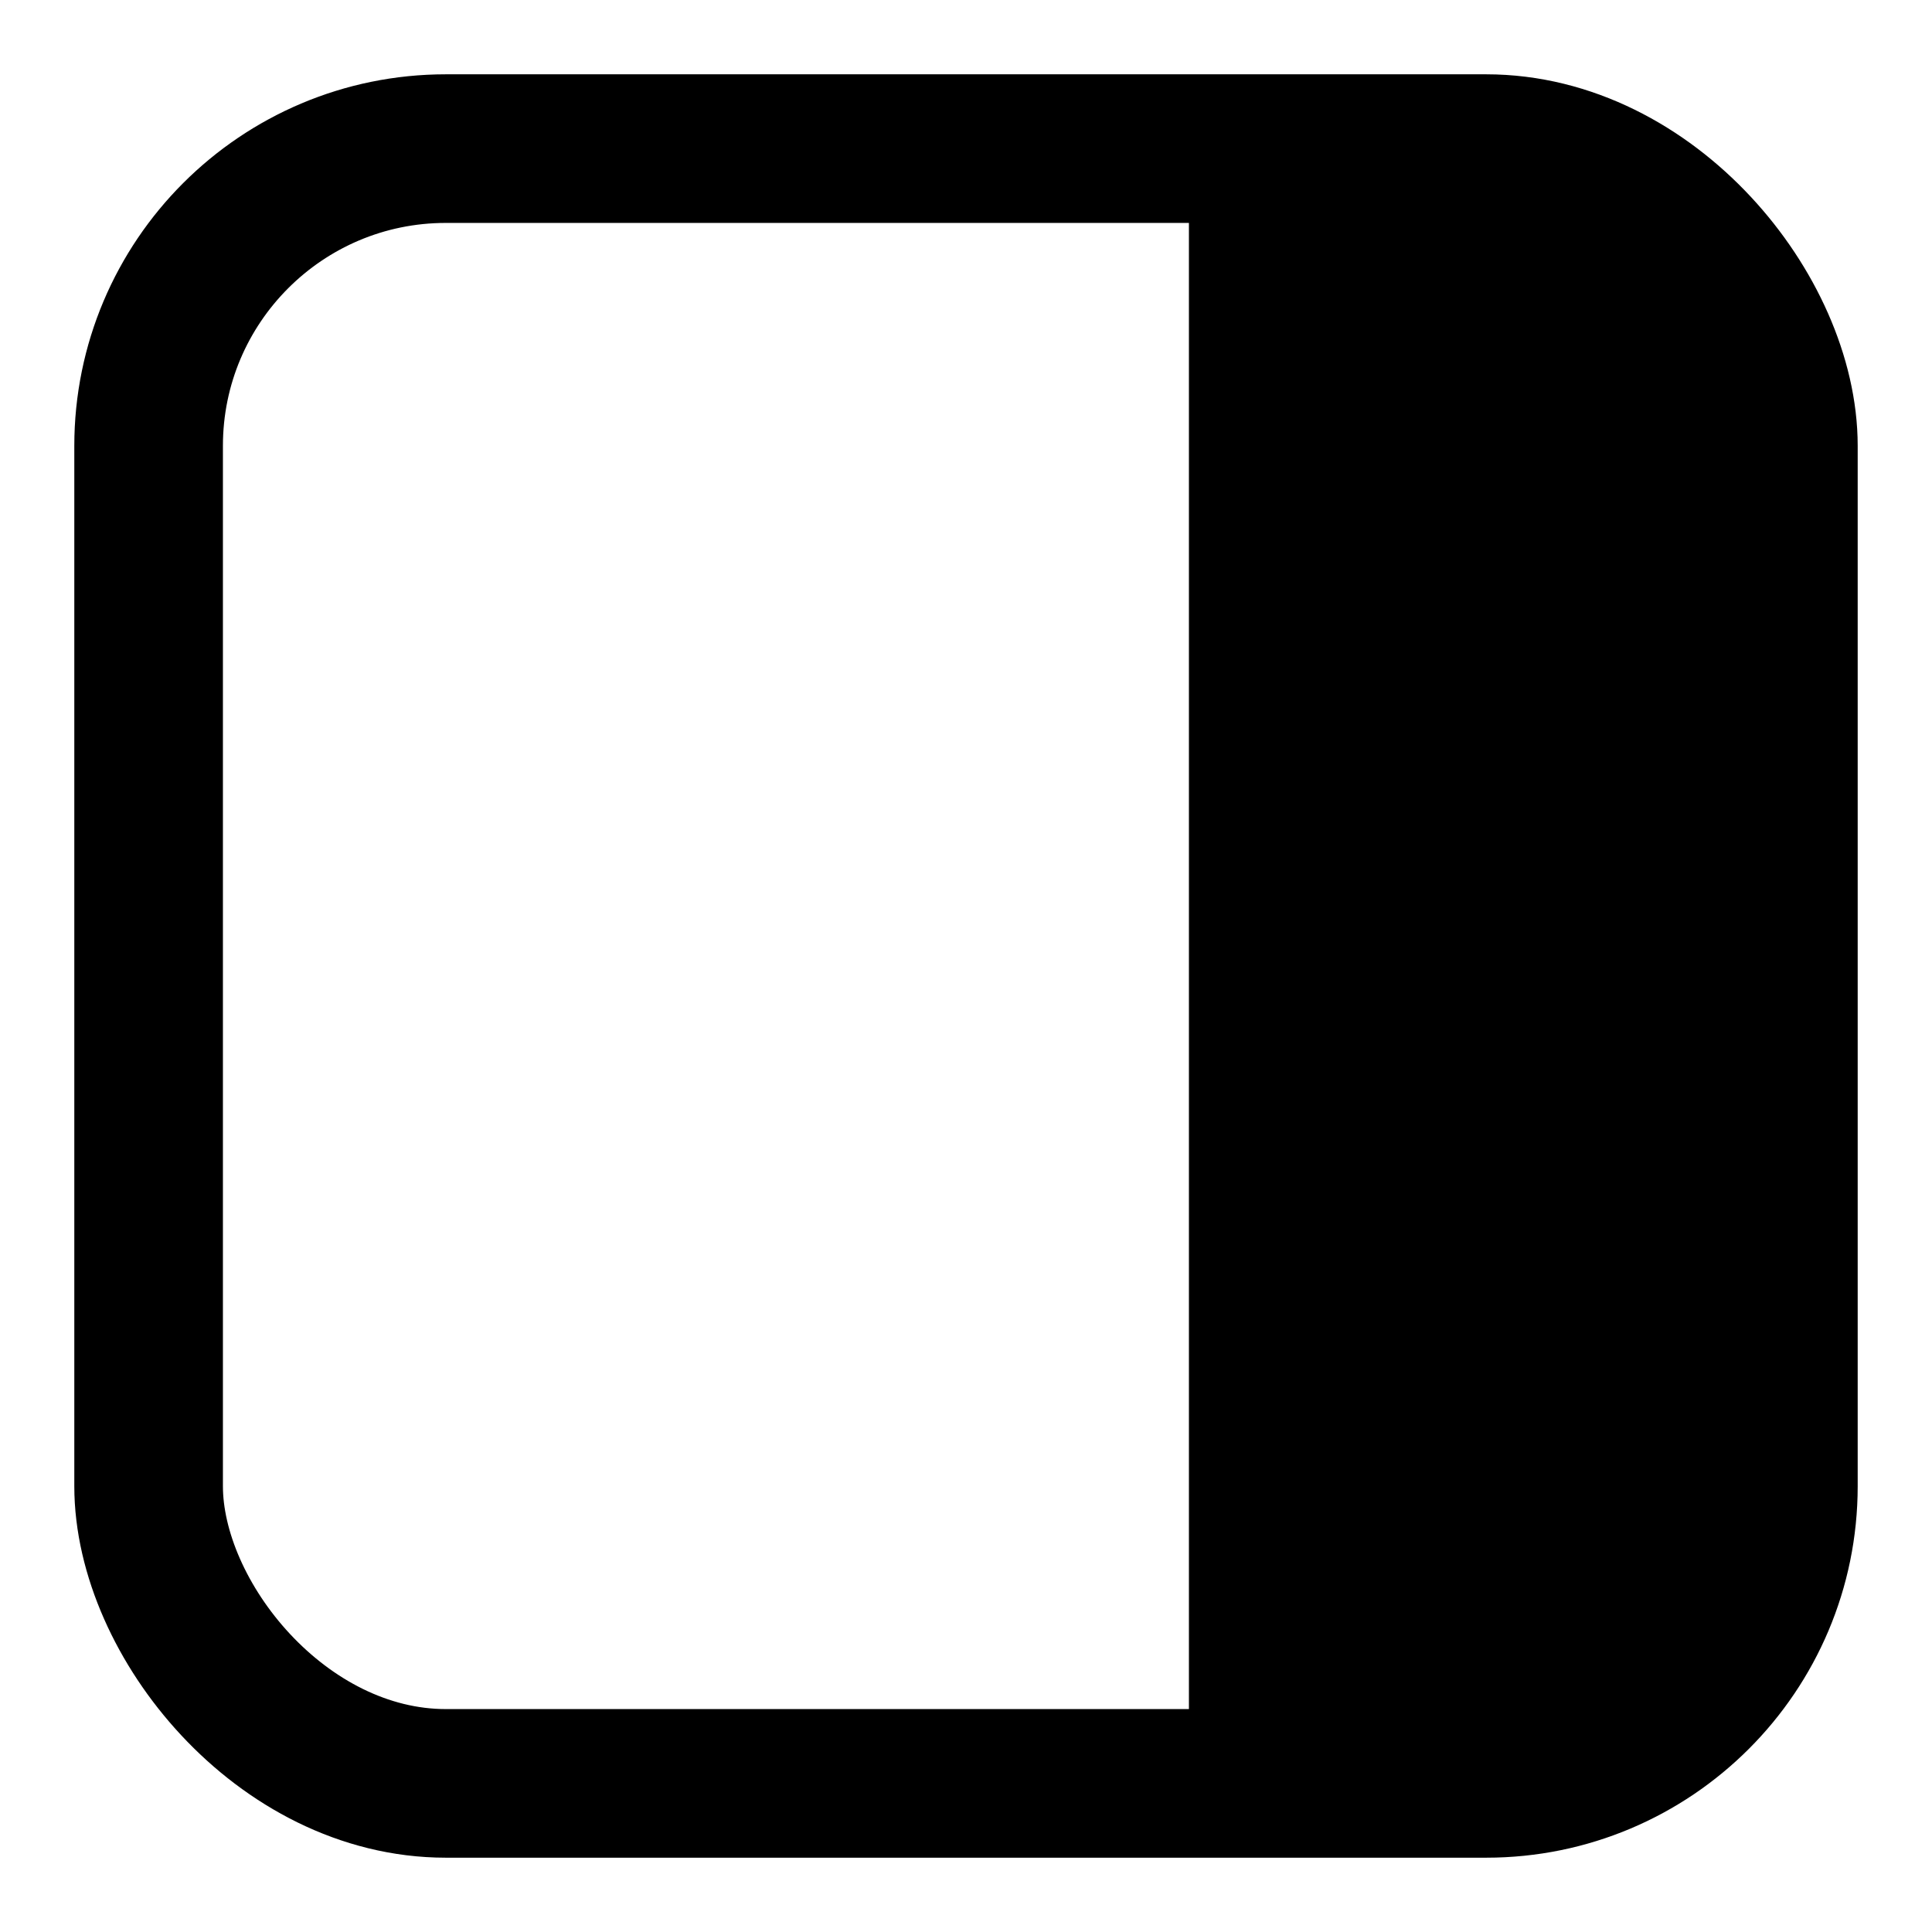 <svg height="13" viewBox="0 0 13 13" width="13" xmlns="http://www.w3.org/2000/svg"><g fill="none" fill-rule="evenodd" transform="translate(1 1)"><rect height="11" rx="2" stroke="#000" stroke-linecap="square" stroke-linejoin="round" width="11"/><path d="m7 0h3c.552 0 1 .448 1 1v9c0 .552-.448 1-1 1h-3z" fill="#000"/></g></svg>